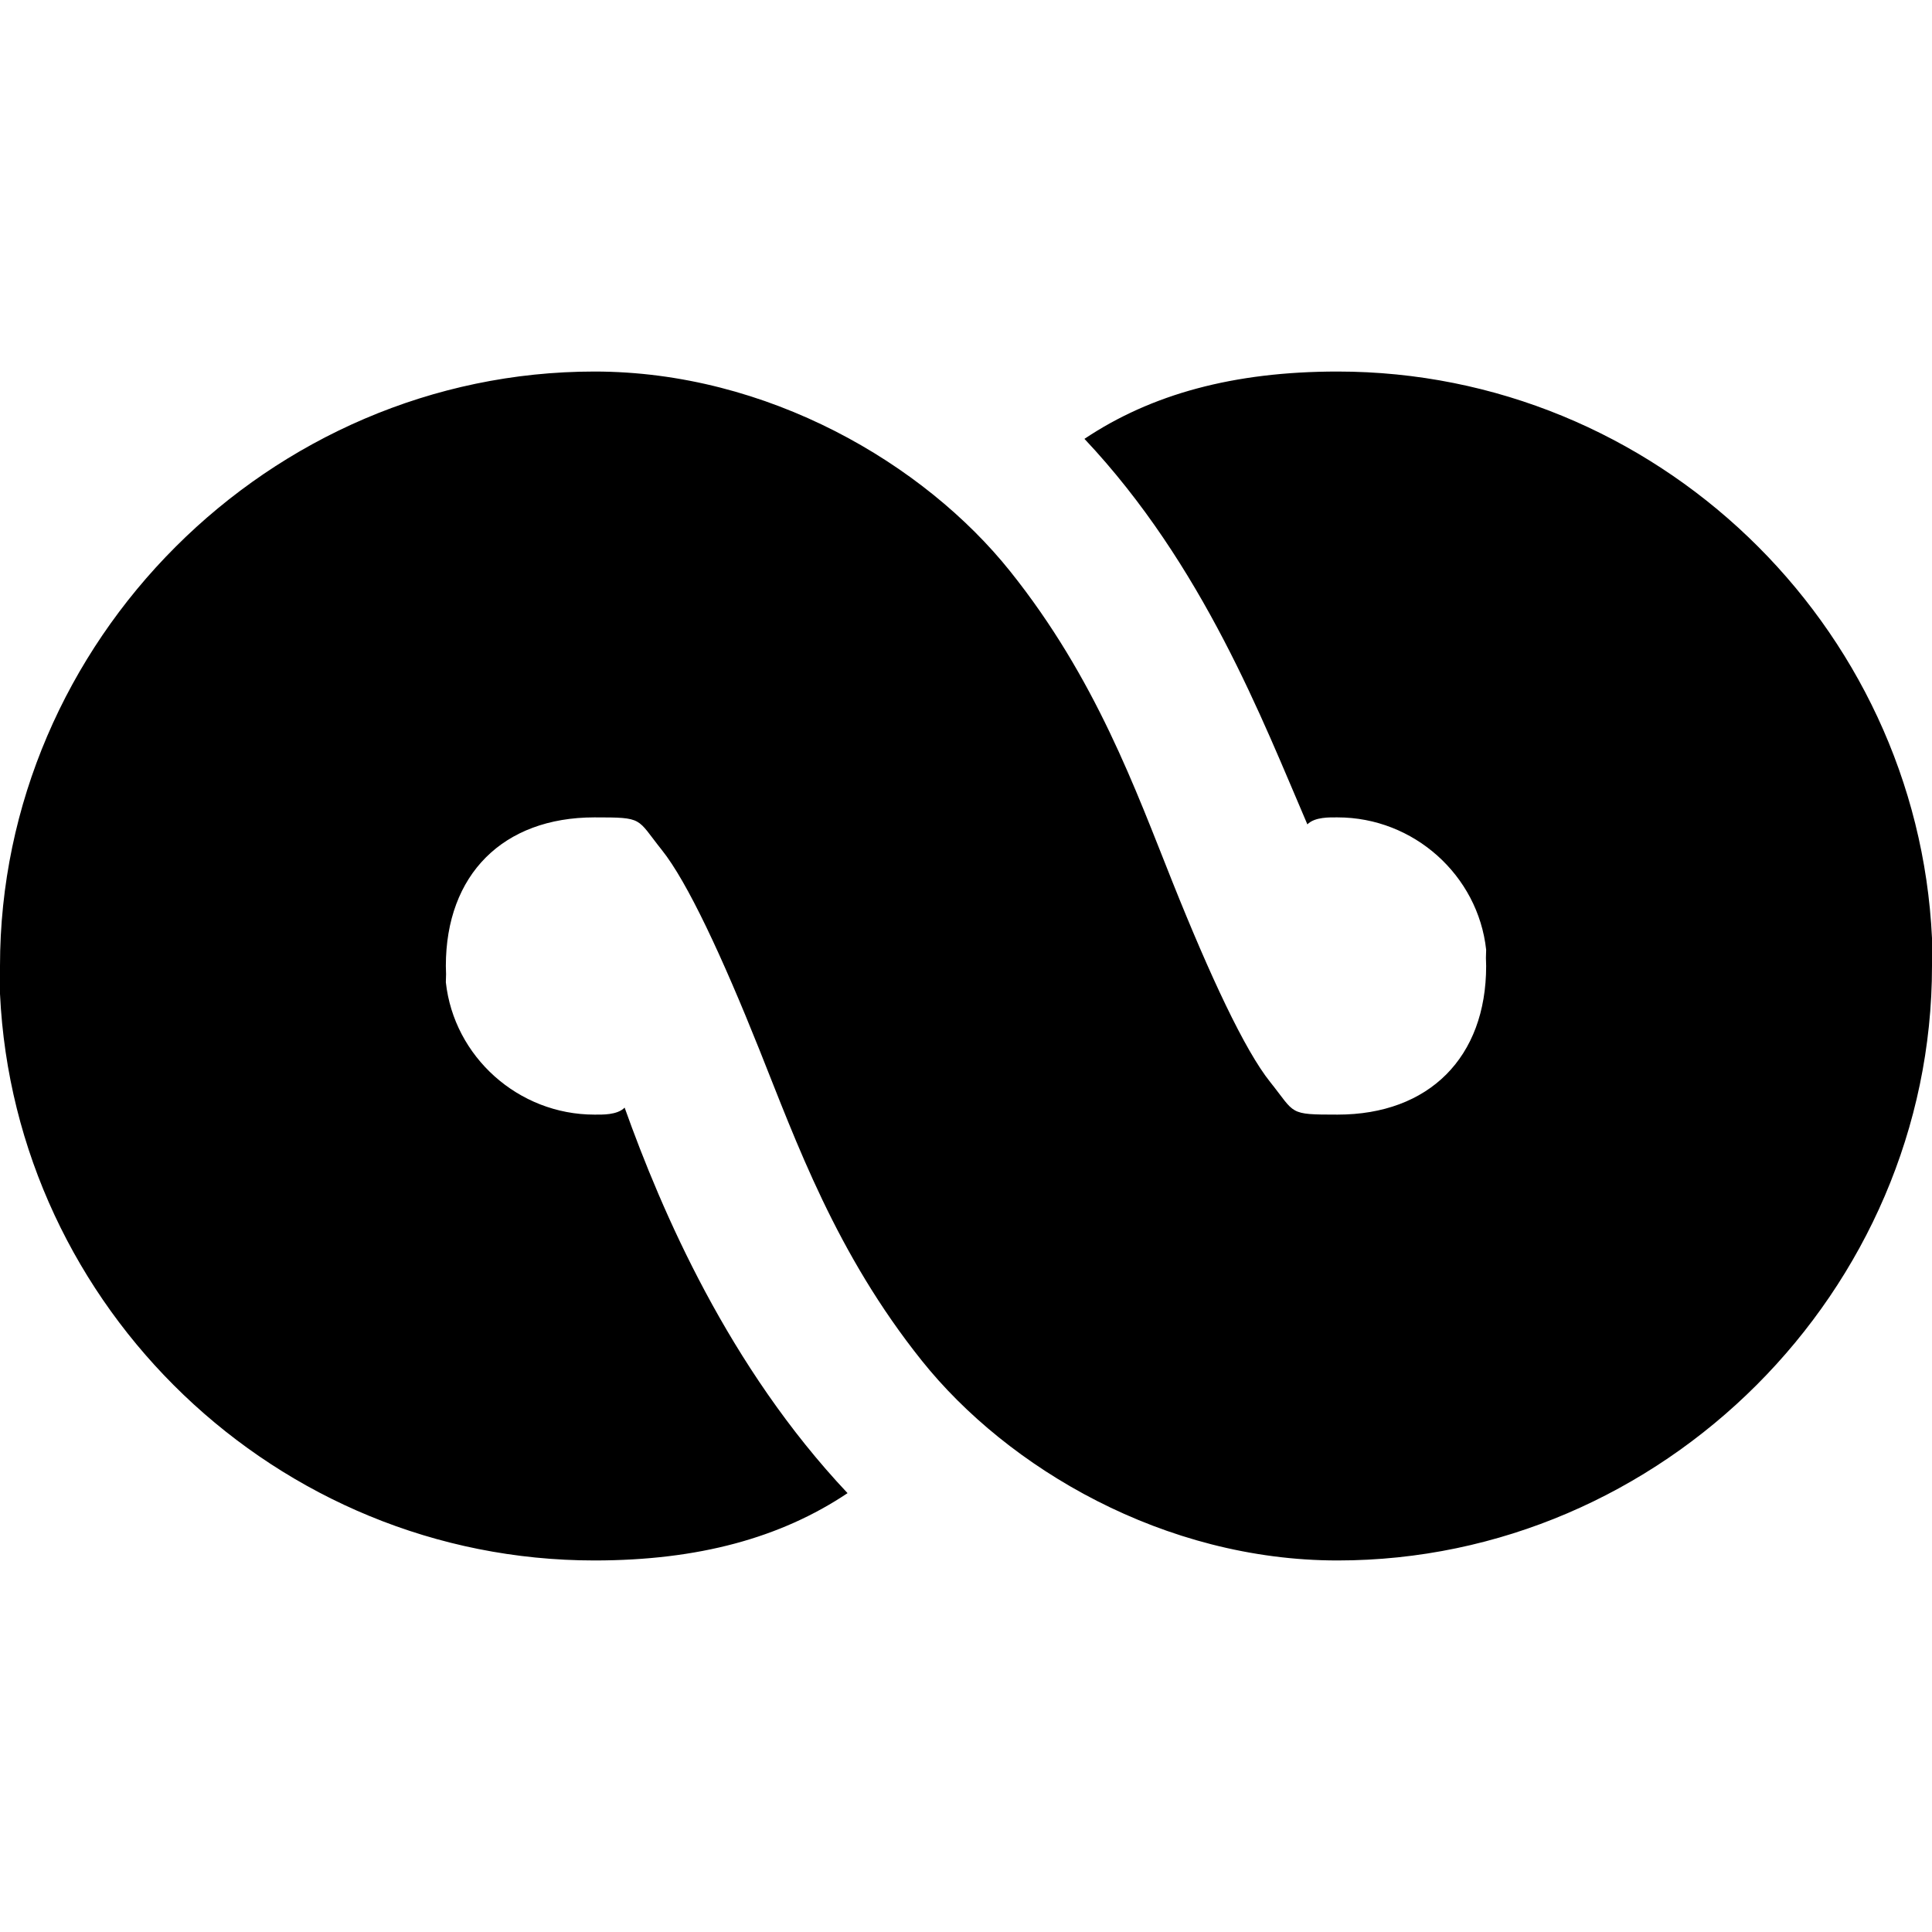 <svg xmlns="http://www.w3.org/2000/svg" viewBox="0 0 26 26"><path d="M 8 5 C 3.629 5 0 8.629 0 13 C -0.008 13.125 -0.008 13.25 0 13.375 C 0.199 17.602 3.727 21 8 21 C 9.398 21 10.508 20.695 11.406 20.094 C 9.805 18.395 8.906 16.305 8.406 14.906 C 8.305 15.008 8.102 15 8 15 C 6.973 15 6.109 14.219 6 13.219 C 6.004 13.145 6.004 13.074 6 13 C 6 11.77 6.77 11 8 11 C 8.668 11 8.562 11.008 8.906 11.438 C 9.25 11.867 9.719 12.875 10.219 14.125 C 10.719 15.375 11.25 16.867 12.406 18.312 C 13.562 19.758 15.668 21 18 21 C 22.371 21 26 17.371 26 13 C 26 12.895 26.004 12.793 26 12.688 C 26 12.668 26 12.645 26 12.625 C 25.801 8.398 22.273 5 18 5 C 16.602 5 15.492 5.305 14.594 5.906 C 16.195 7.605 16.992 9.695 17.594 11.094 C 17.695 10.992 17.898 11 18 11 C 19.027 11 19.891 11.781 20 12.781 C 19.996 12.855 19.996 12.926 20 13 C 20 14.23 19.23 15 18 15 C 17.332 15 17.438 14.992 17.094 14.562 C 16.75 14.133 16.281 13.125 15.781 11.875 C 15.281 10.625 14.75 9.133 13.594 7.688 C 12.438 6.242 10.332 5 8 5 Z"/></svg>